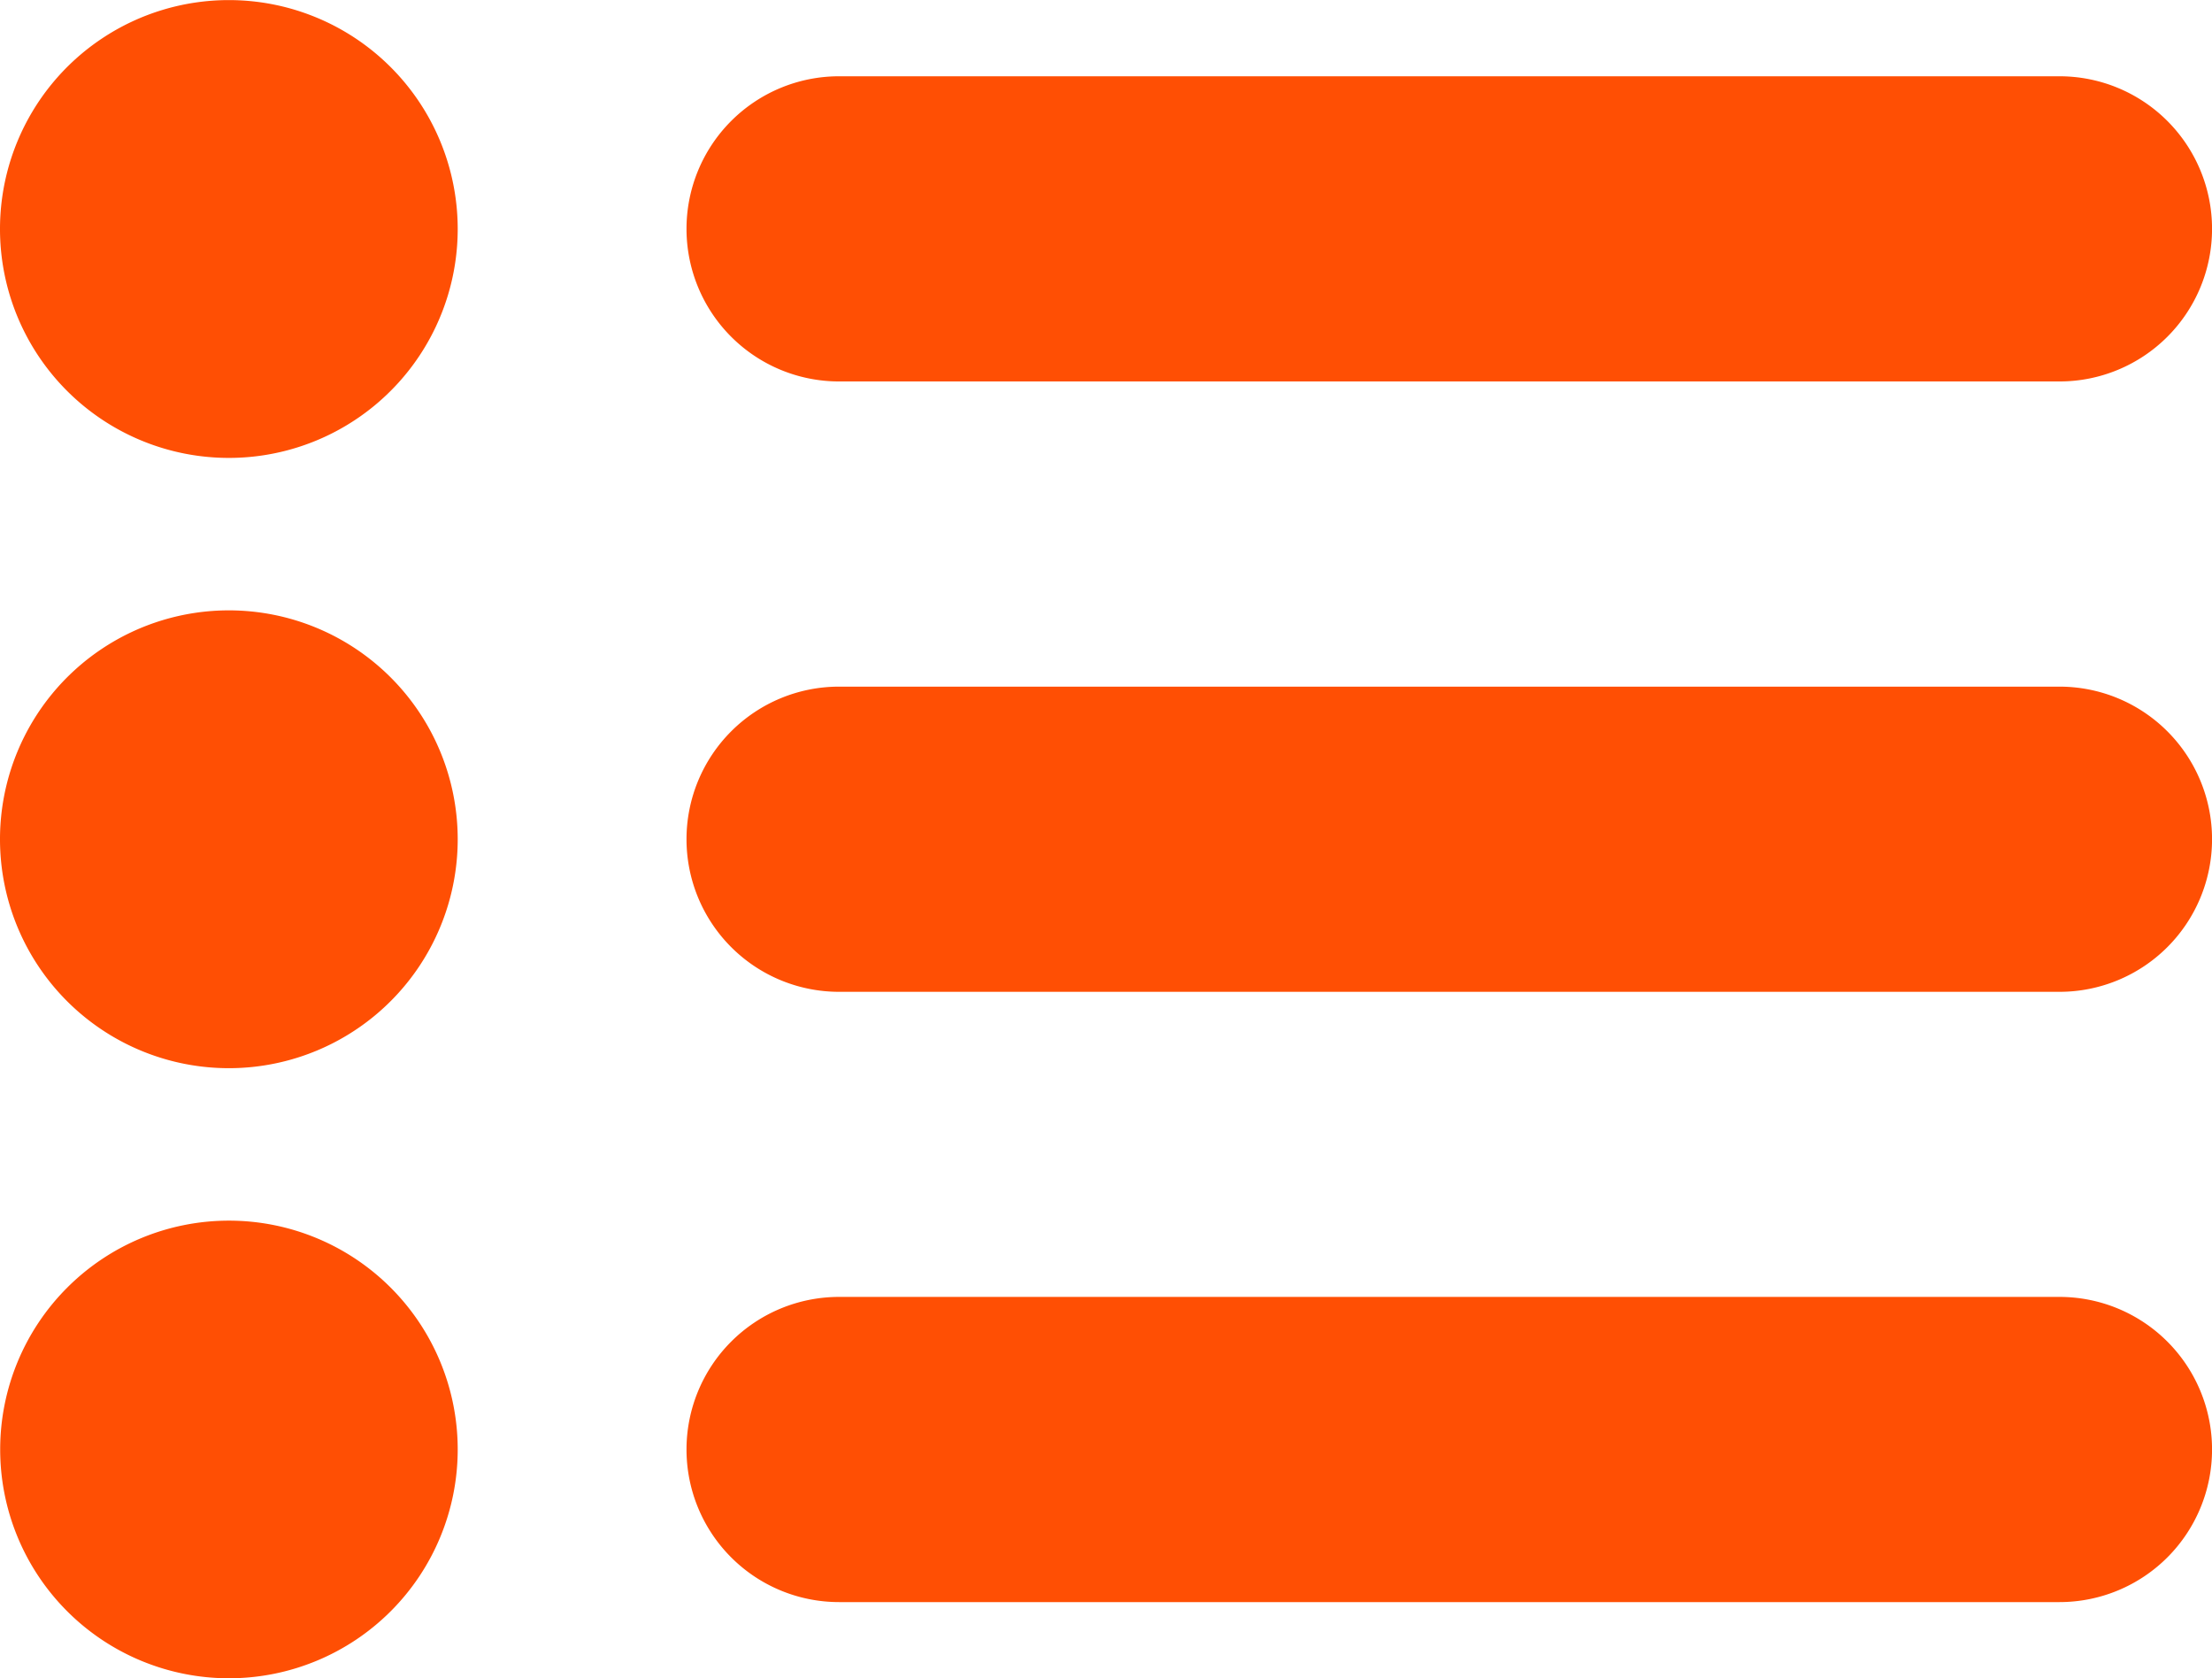 <svg xmlns="http://www.w3.org/2000/svg" width="24.106" height="18.285" viewBox="0 0 24.106 18.285">
  <g id="list_orange" transform="translate(0.001 -73.861)">
    <g id="_x31_0_21_" transform="translate(0 73.862)">
      <g id="Group_1923" data-name="Group 1923">
        <path id="Path_1604" data-name="Path 1604" d="M2.494,73.862a2.494,2.494,0,1,0,2.493,2.493,2.494,2.494,0,0,0-2.493-2.493Zm0,6.649A2.494,2.494,0,1,0,4.987,83,2.494,2.494,0,0,0,2.494,80.511Zm0,6.649a2.493,2.493,0,1,0,2.493,2.493A2.493,2.493,0,0,0,2.494,87.16Zm6.649-9.143h13.3a1.662,1.662,0,0,0,0-3.325H9.143a1.662,1.662,0,0,0,0,3.325Zm13.3,3.325H9.143a1.662,1.662,0,0,0,0,3.325h13.3a1.662,1.662,0,0,0,0-3.325Zm0,6.649H9.143a1.662,1.662,0,0,0,0,3.325h13.3a1.662,1.662,0,0,0,0-3.325Z" transform="translate(0 -73.862)" fill="#ff4f04"/>
      </g>
    </g>
  </g>
</svg>
